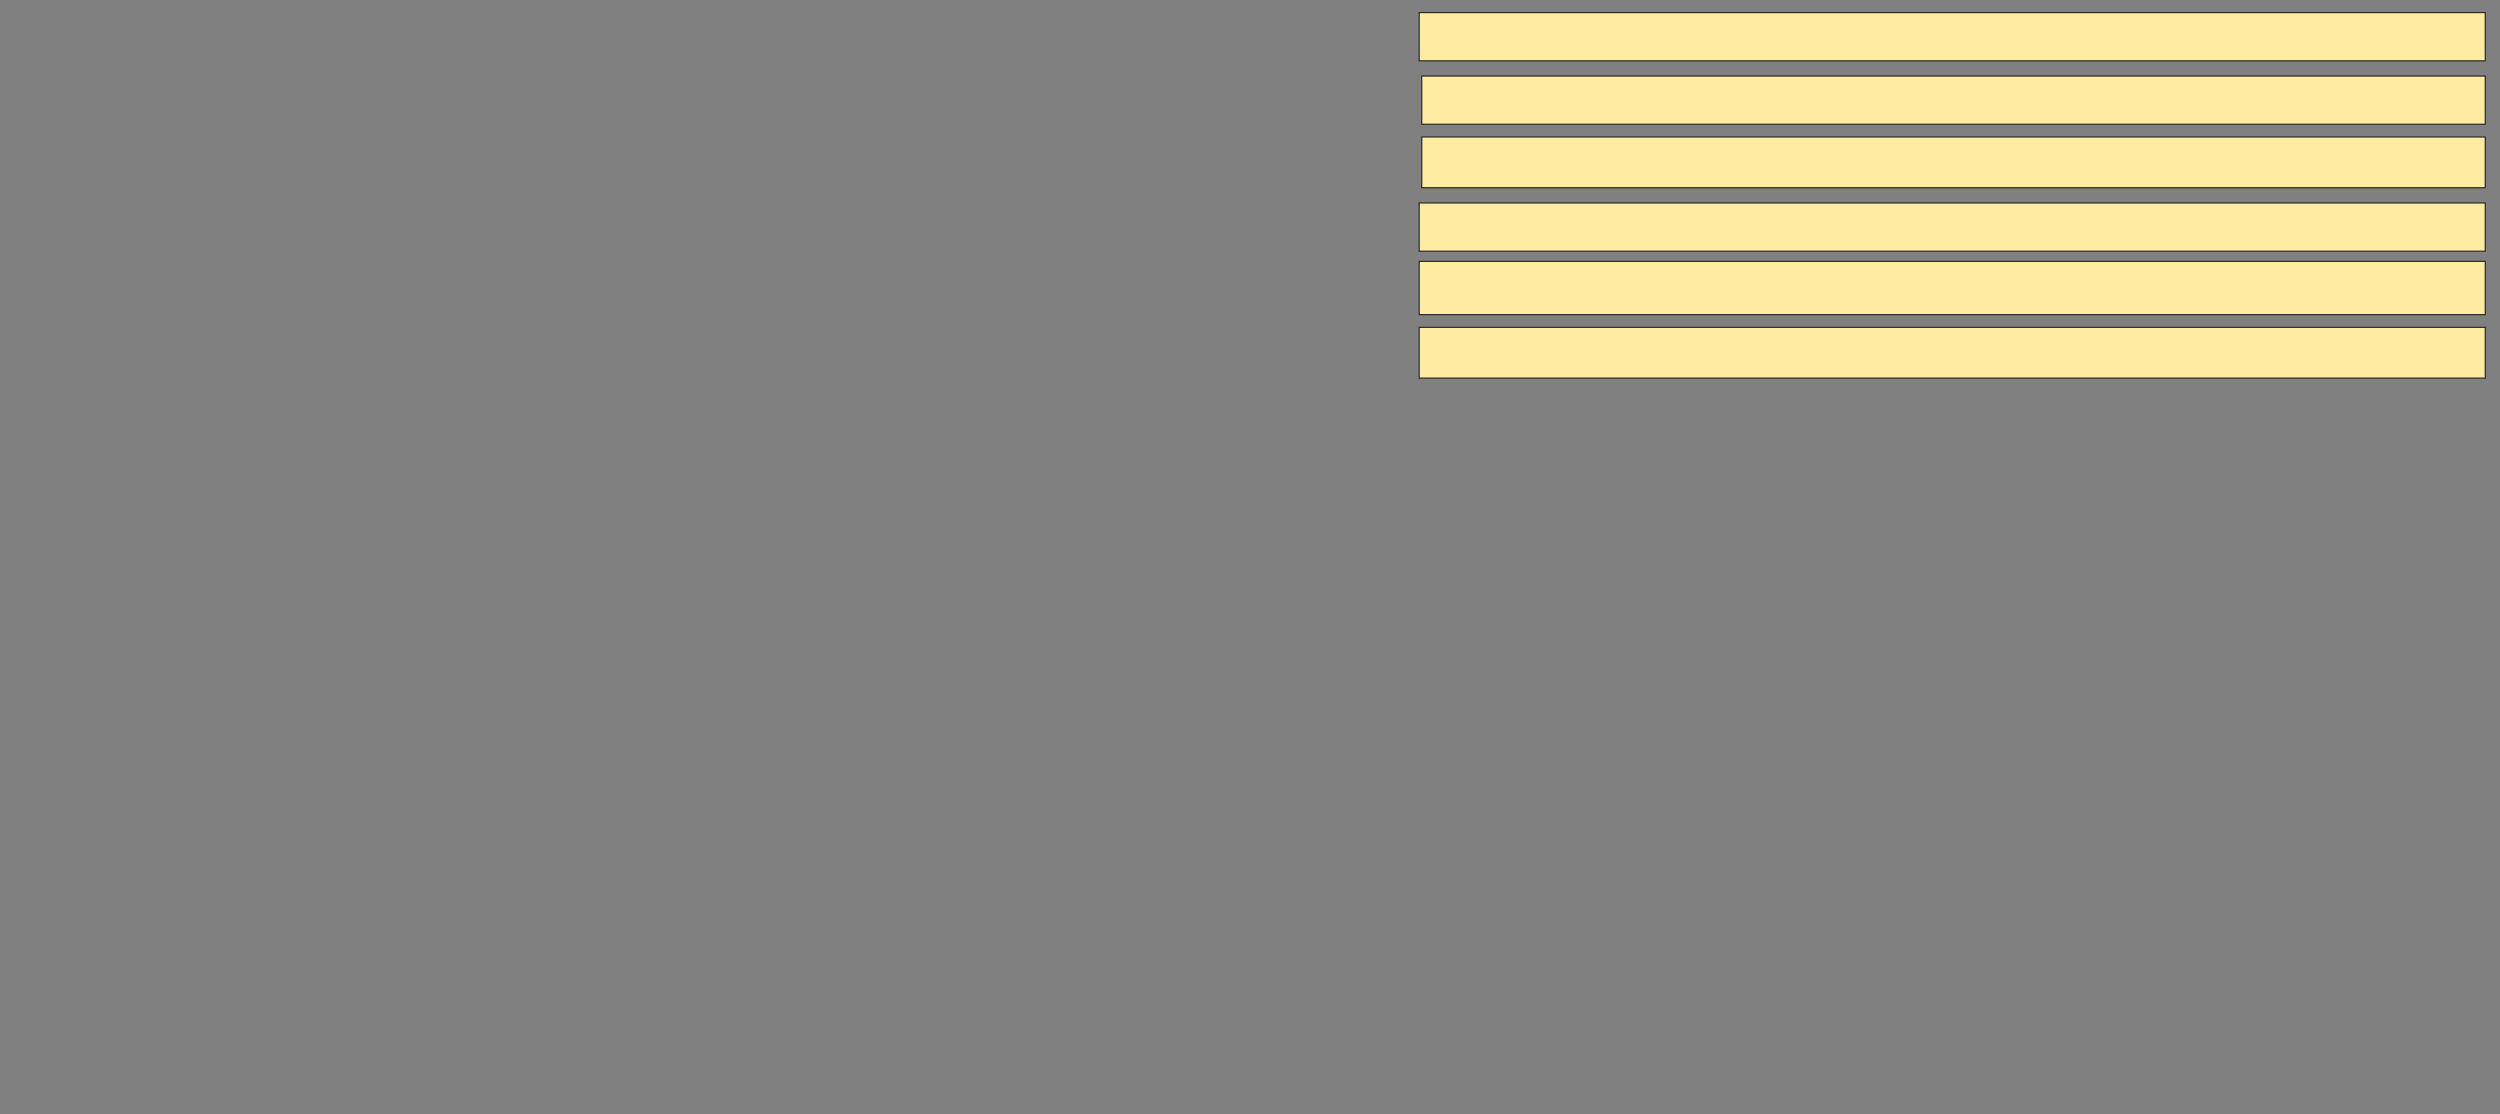 <svg xmlns="http://www.w3.org/2000/svg" width="2010" height="896">
 <rect width="100%" height="100%" fill="#808080" stroke="none"/>
 <!-- Created with Image Occlusion Enhanced -->
 <g>
  <title>Labels</title>
 </g>
 <g>
  <title>Masks</title>
  
  <rect id="f23c0047f57c44e59eb6f3303beb0aaa-ao-2" height="38.776" width="857.143" y="10.122" x="1141.02" stroke="#2D2D2D" fill="#FFEBA2"/>
  <rect id="f23c0047f57c44e59eb6f3303beb0aaa-ao-3" height="40.816" width="855.102" y="110.122" x="1143.061" stroke="#2D2D2D" fill="#FFEBA2"/>
  <rect id="f23c0047f57c44e59eb6f3303beb0aaa-ao-4" height="38.776" width="855.102" y="61.143" x="1143.061" stroke="#2D2D2D" fill="#FFEBA2"/>
  <rect id="f23c0047f57c44e59eb6f3303beb0aaa-ao-5" height="40.816" width="857.143" y="263.184" x="1141.02" stroke="#2D2D2D" fill="#FFEBA2"/>
  <rect id="f23c0047f57c44e59eb6f3303beb0aaa-ao-6" height="42.857" width="857.143" y="210.122" x="1141.02" stroke="#2D2D2D" fill="#FFEBA2"/>
  <rect id="f23c0047f57c44e59eb6f3303beb0aaa-ao-7" height="38.776" width="857.143" y="163.184" x="1141.02" stroke="#2D2D2D" fill="#FFEBA2"/>
 </g>
</svg>
